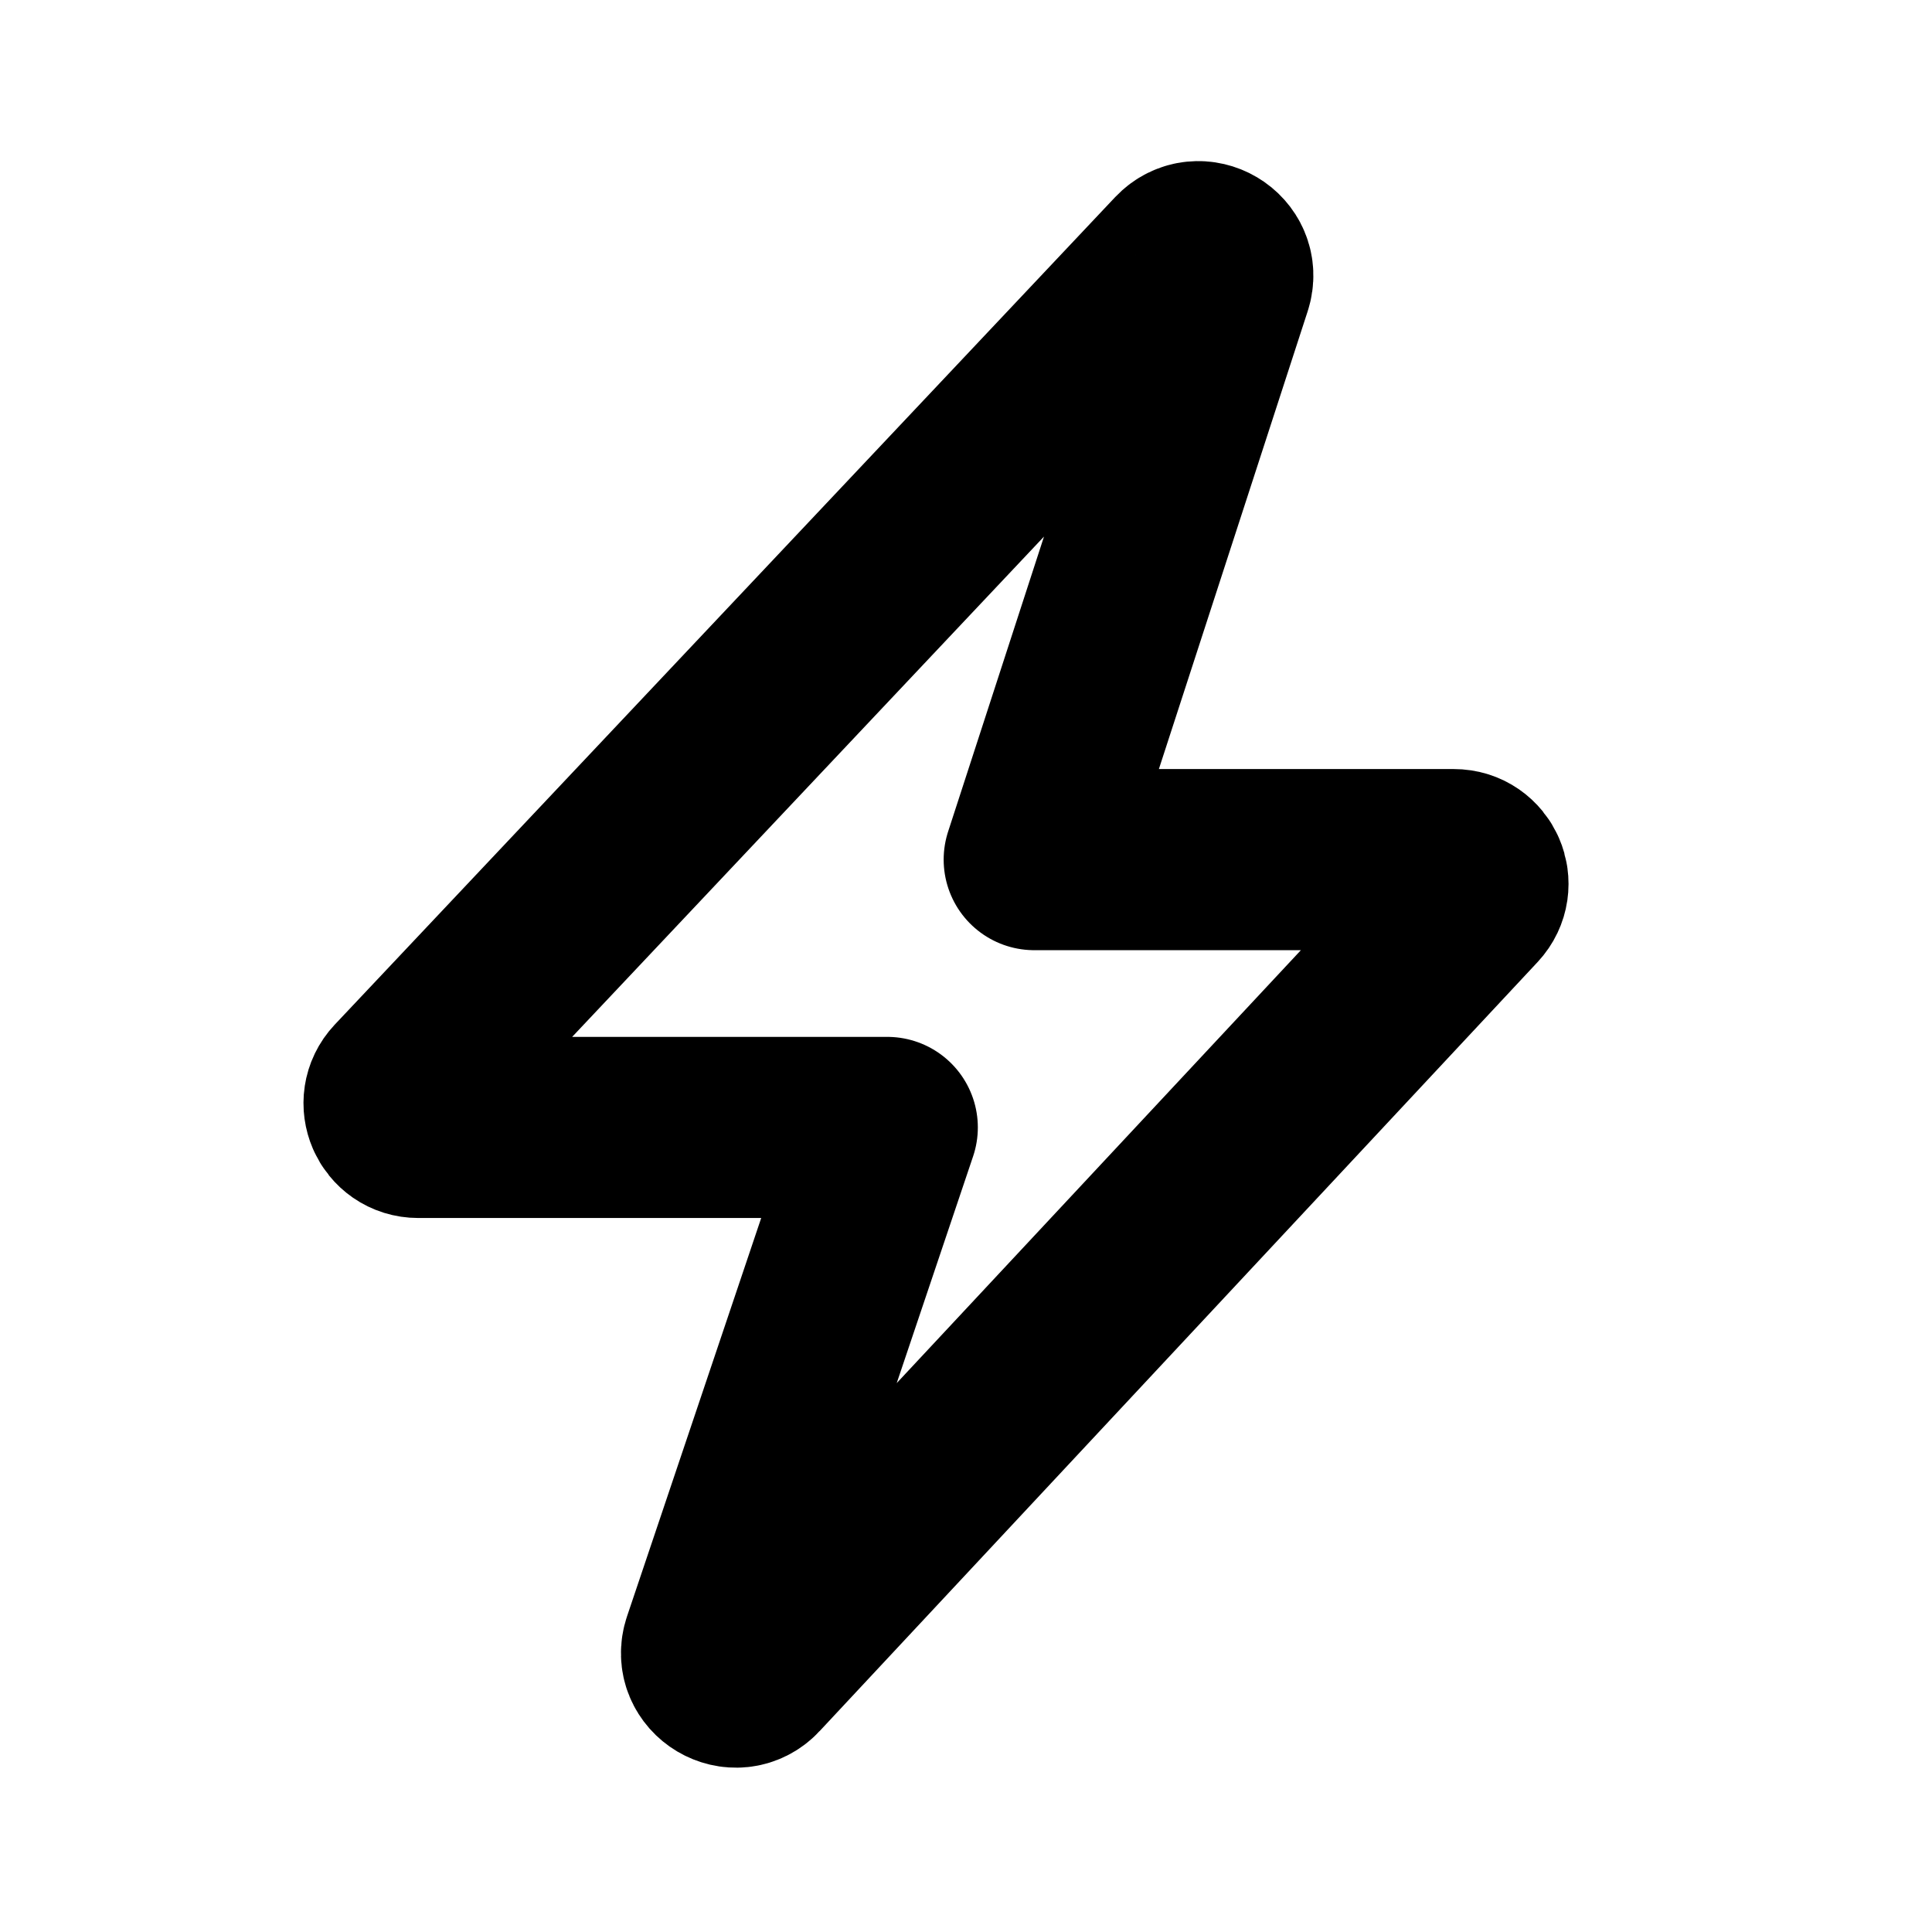 <svg width="16" height="16" viewBox="0 0 16 16" fill="none" xmlns="http://www.w3.org/2000/svg">
<g id="Generic=lightning-bolt, Size=16px, weight=regular">
<path id="lightning-bolt" d="M8.565 7.119L10.116 2.347C10.182 2.144 9.927 1.993 9.78 2.148L3.318 9C3.198 9.128 3.288 9.337 3.464 9.337H7.348L5.904 13.624C5.835 13.828 6.093 13.982 6.24 13.824L12.186 7.455C12.305 7.327 12.214 7.119 12.04 7.119H8.565Z" stroke="black" stroke-width="1.5" stroke-miterlimit="10" stroke-linecap="round" stroke-linejoin="round"/>
</g>
</svg>
